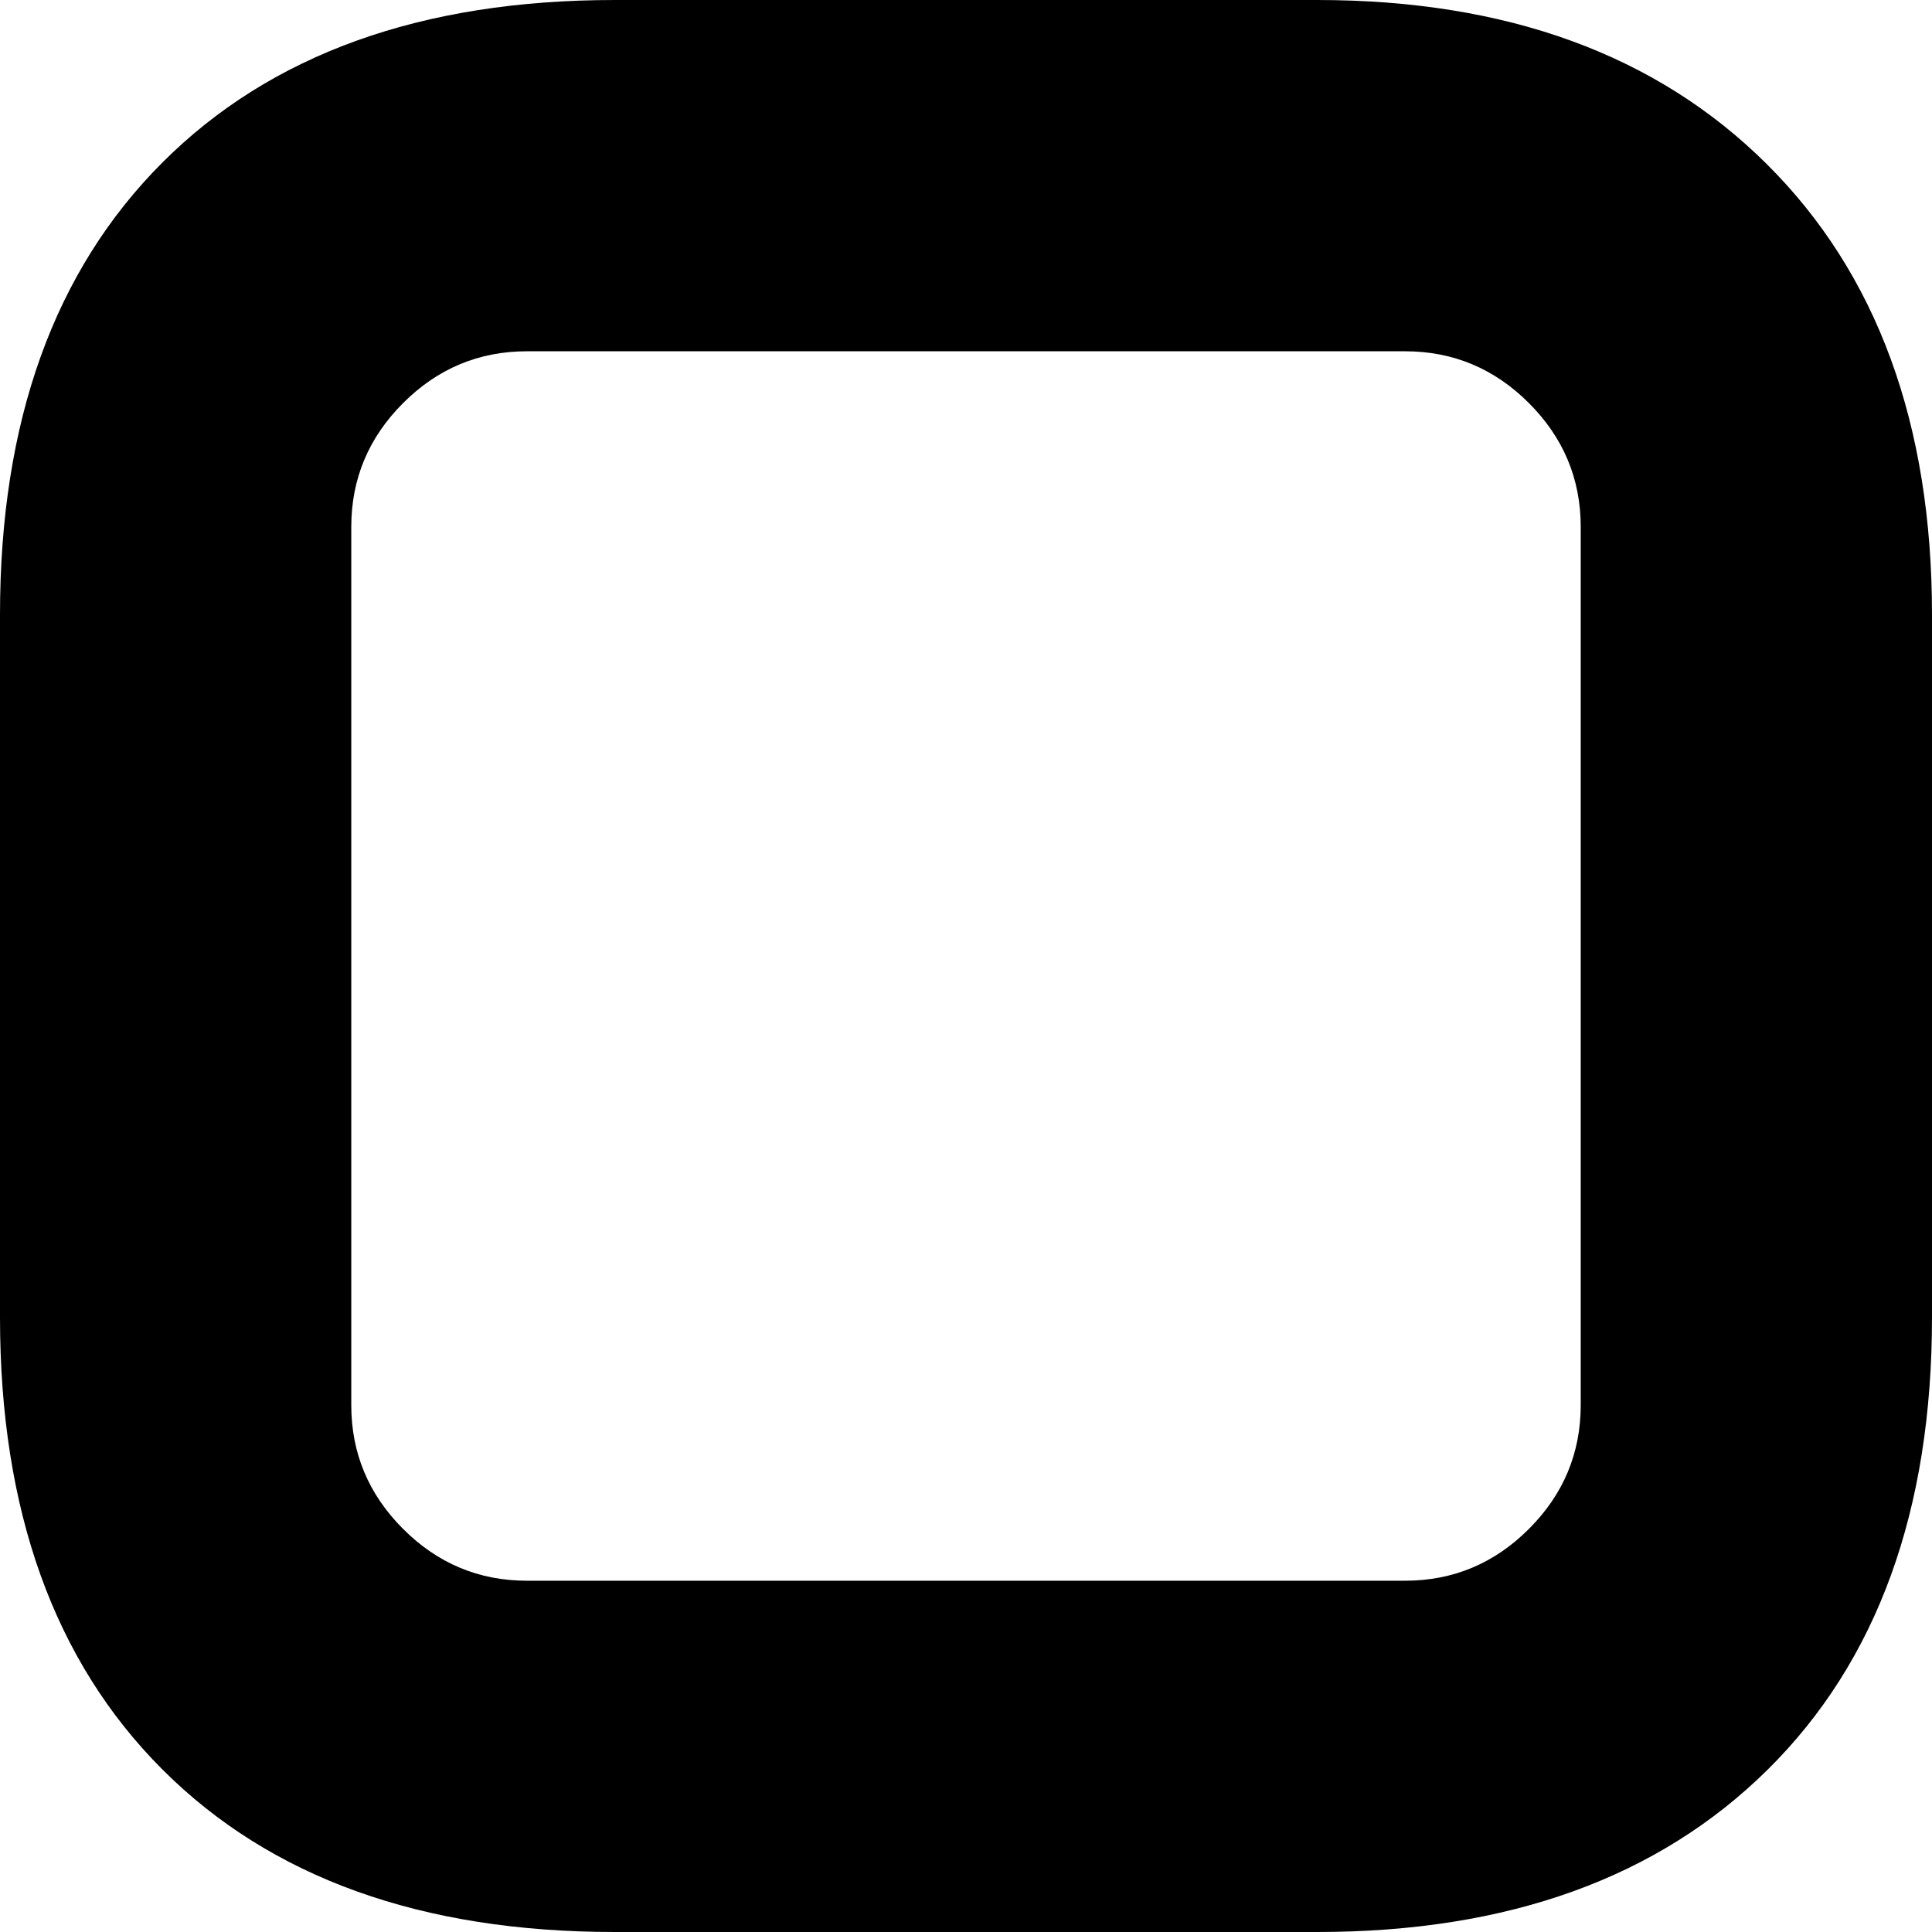 <svg xmlns="http://www.w3.org/2000/svg" width="1100" height="1100"><path d="M350 0h400q162 0 256 93.5t94 256.5v400q0 165-93.5 257.5T750 1100H350q-165 0-257.5-92.5T0 750V350Q0 185 92.5 92.5T350 0m450 200H300q-41 0-70.5 29.5T200 300v500q0 41 29.5 70.5T300 900h500q41 0 70.5-29.5T900 800V300q0-41-29.5-70.5T800 200"/></svg>